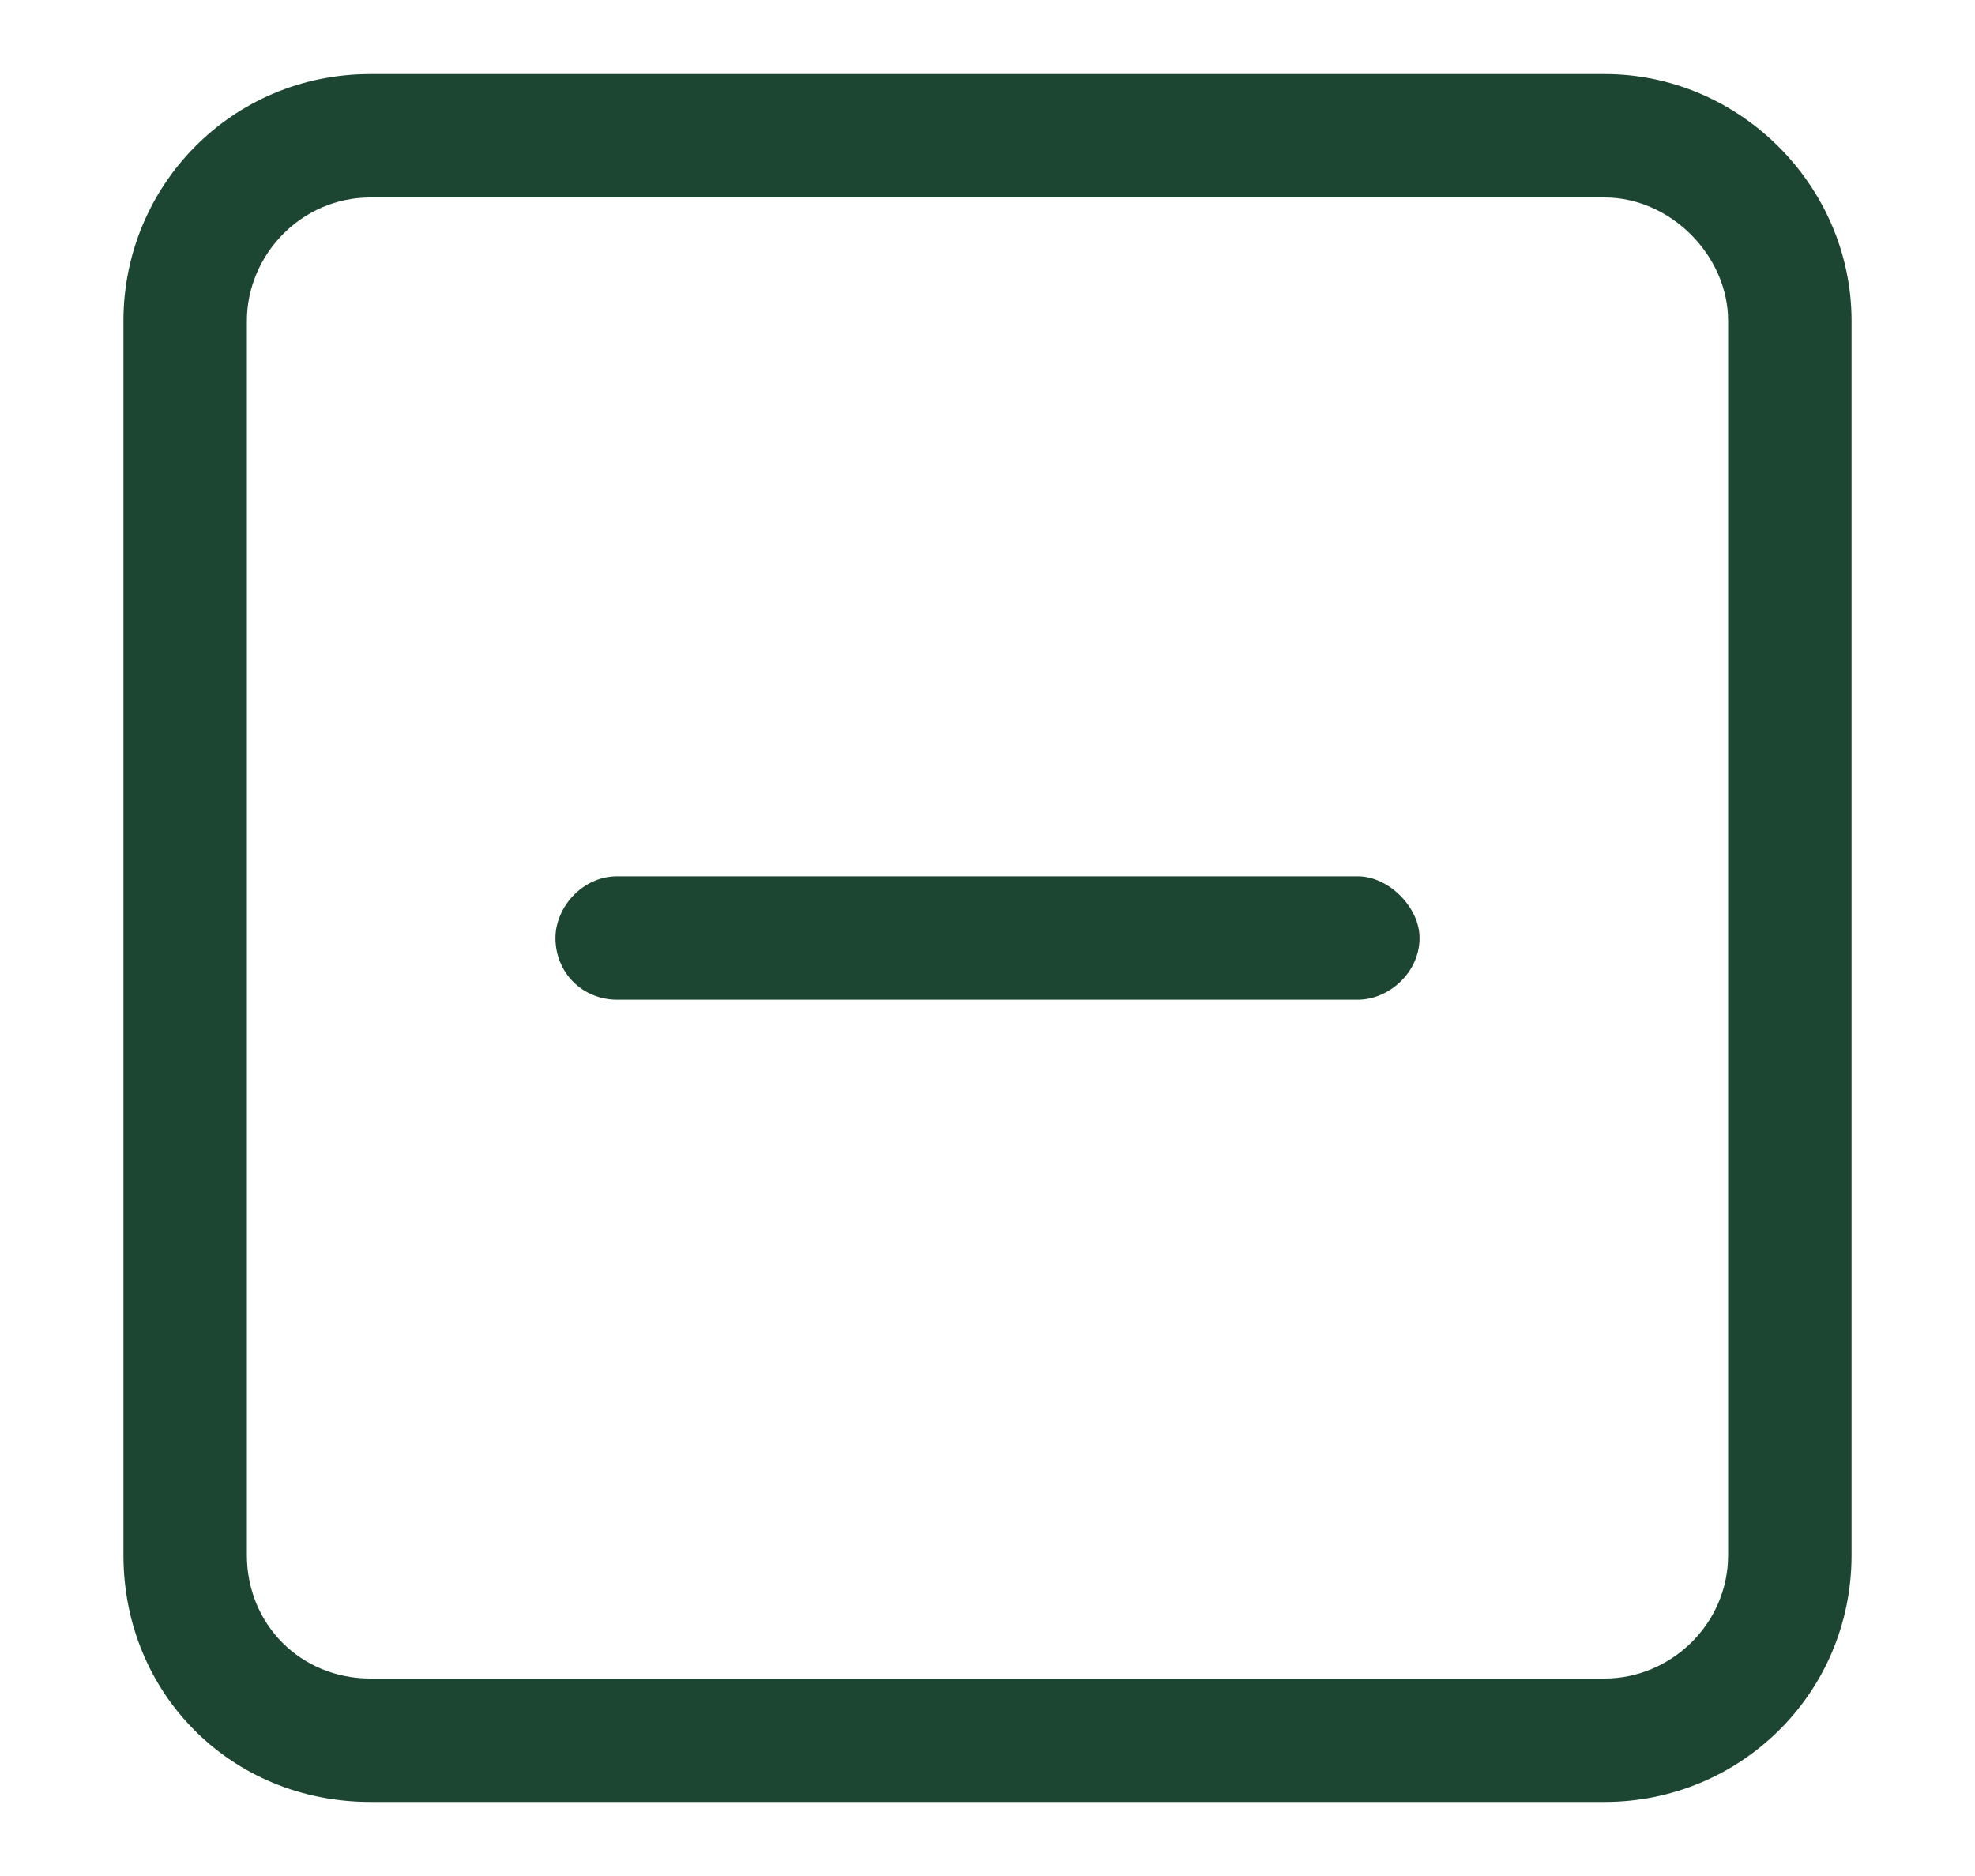 <svg width="20" height="19" viewBox="0 0 20 19" fill="none" xmlns="http://www.w3.org/2000/svg">
<path d="M3.75 2C3.047 2 2.5 2.586 2.5 3.25V15.75C2.5 16.453 3.047 17 3.75 17H16.25C16.914 17 17.5 16.453 17.5 15.75V3.25C17.5 2.586 16.914 2 16.25 2H3.75ZM1.25 3.25C1.25 1.883 2.344 0.75 3.75 0.75H16.25C17.617 0.75 18.75 1.883 18.75 3.25V15.75C18.75 17.156 17.617 18.25 16.25 18.25H3.75C2.344 18.25 1.25 17.156 1.25 15.75V3.25ZM6.25 8.875H13.75C14.062 8.875 14.375 9.188 14.375 9.5C14.375 9.852 14.062 10.125 13.75 10.125H6.25C5.898 10.125 5.625 9.852 5.625 9.5C5.625 9.188 5.898 8.875 6.25 8.875Z" fill="#1C4532"/>
</svg>
